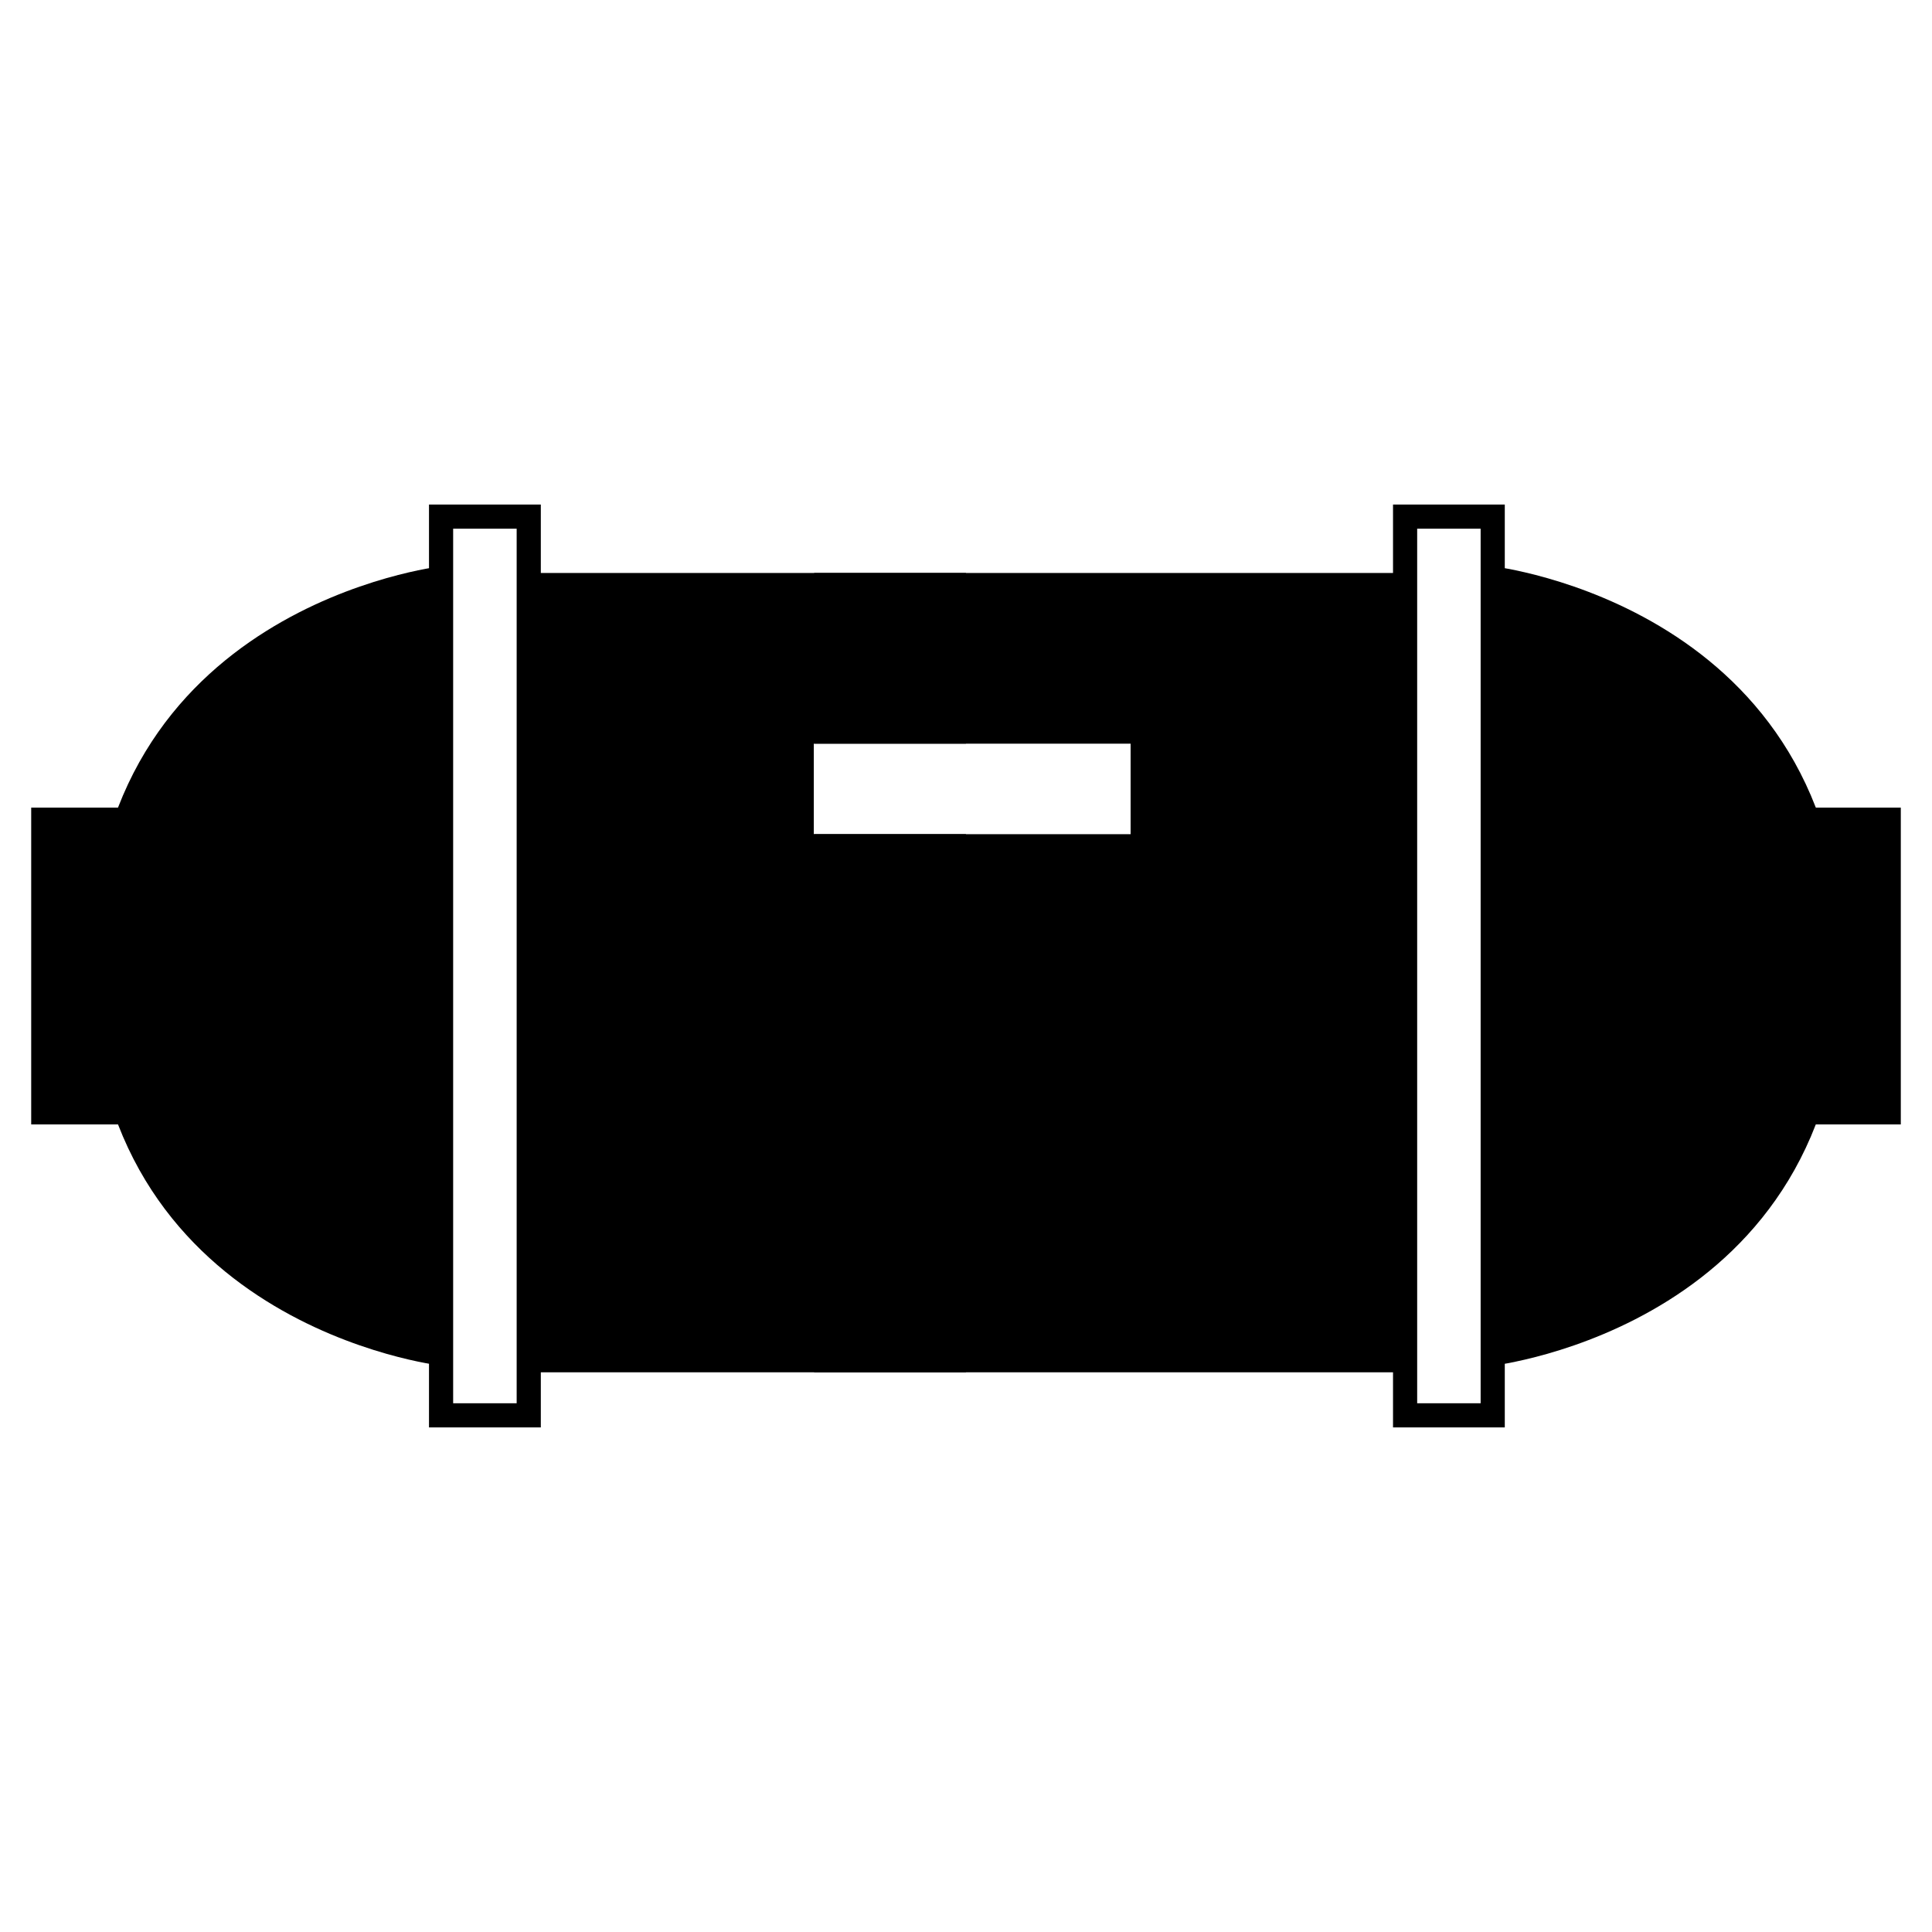 <?xml version='1.0' encoding='UTF-8' standalone='no'?>
<svg height="40" version="1.2" width="40" xmlns="http://www.w3.org/2000/svg" xmlns:atv="http://webmi.atvise.com/2007/svgext" xmlns:xlink="http://www.w3.org/1999/xlink">
 <defs/>
 <path atv:refpx="65.794" atv:refpy="20.001" d="M30.905,13.38L30.905,28.274C30.905,28.274 38.163,27.446 38.163,20C38.163,12.553 30.905,11.725 30.905,11.725C30.905,11.725 30.905,13.38 30.905,13.38" fill="$SYMBOLCOLOR$" id="id_0" stroke="none" stroke-width="2"/>
 <path atv:refpx="-6.29" atv:refpy="6.556" d="M9.132,13.38L9.132,28.274C9.132,28.274 1.875,27.446 1.875,20C1.875,12.553 9.132,11.725 9.132,11.725C9.132,11.725 9.132,13.38 9.132,13.38" fill="$SYMBOLCOLOR$" id="id_1" stroke="none" stroke-width="2"/>
 <polygon atv:refpx="10.04" atv:refpy="31.176" fill="none" id="id_4" points="10.947,10.696 9.132,10.696 9.132,29.303 10.947,29.303" stroke="$SYMBOLCOLOR$" stroke-width="0.5"/>
 <polygon atv:refpx="59.444" atv:refpy="20.001" fill="none" id="id_5" points="30.905,10.696 29.091,10.696 29.091,29.303 30.905,29.303" stroke="$SYMBOLCOLOR$" stroke-width="0.5"/>
 <rect atv:refpx="1.583" atv:refpy="37.201" fill="$SYMBOLCOLOR$" height="6.559" id="id_6" rx="0" ry="0" stroke="none" stroke-width="0.5" width="1.874" x="0.646" y="16.721"/>
 <rect atv:refpx="57.511" atv:refpy="-4.362" fill="$SYMBOLCOLOR$" height="6.559" id="id_7" rx="0" ry="0" stroke="none" stroke-width="0.5" width="1.874" x="37.48" y="16.721"/>
 <path atv:refpx="15.486" atv:refpy="20.137" d="M19.999,28.412L10.973,28.412L10.973,11.863L19.999,11.863L19.999,15.396L16.849,15.396L16.849,17.27L19.999,17.27Z" fill="$SYMBOLCOLOR$" fill-rule="evenodd" id="id_17" stroke="none" stroke-width="2"/>
 <path atv:refpx="22.986" atv:refpy="20.137" d="M29.117,11.863L29.117,28.412L16.856,28.412L16.856,17.271L23.408,17.271L23.408,15.397L16.856,15.397L16.856,11.863Z" fill="$SYMBOLCOLOR$" fill-rule="evenodd" id="id_18" stroke="none" stroke-width="2"/>
 <script atv:desc="" atv:name="" type="text/ecmascript"/>
</svg>
